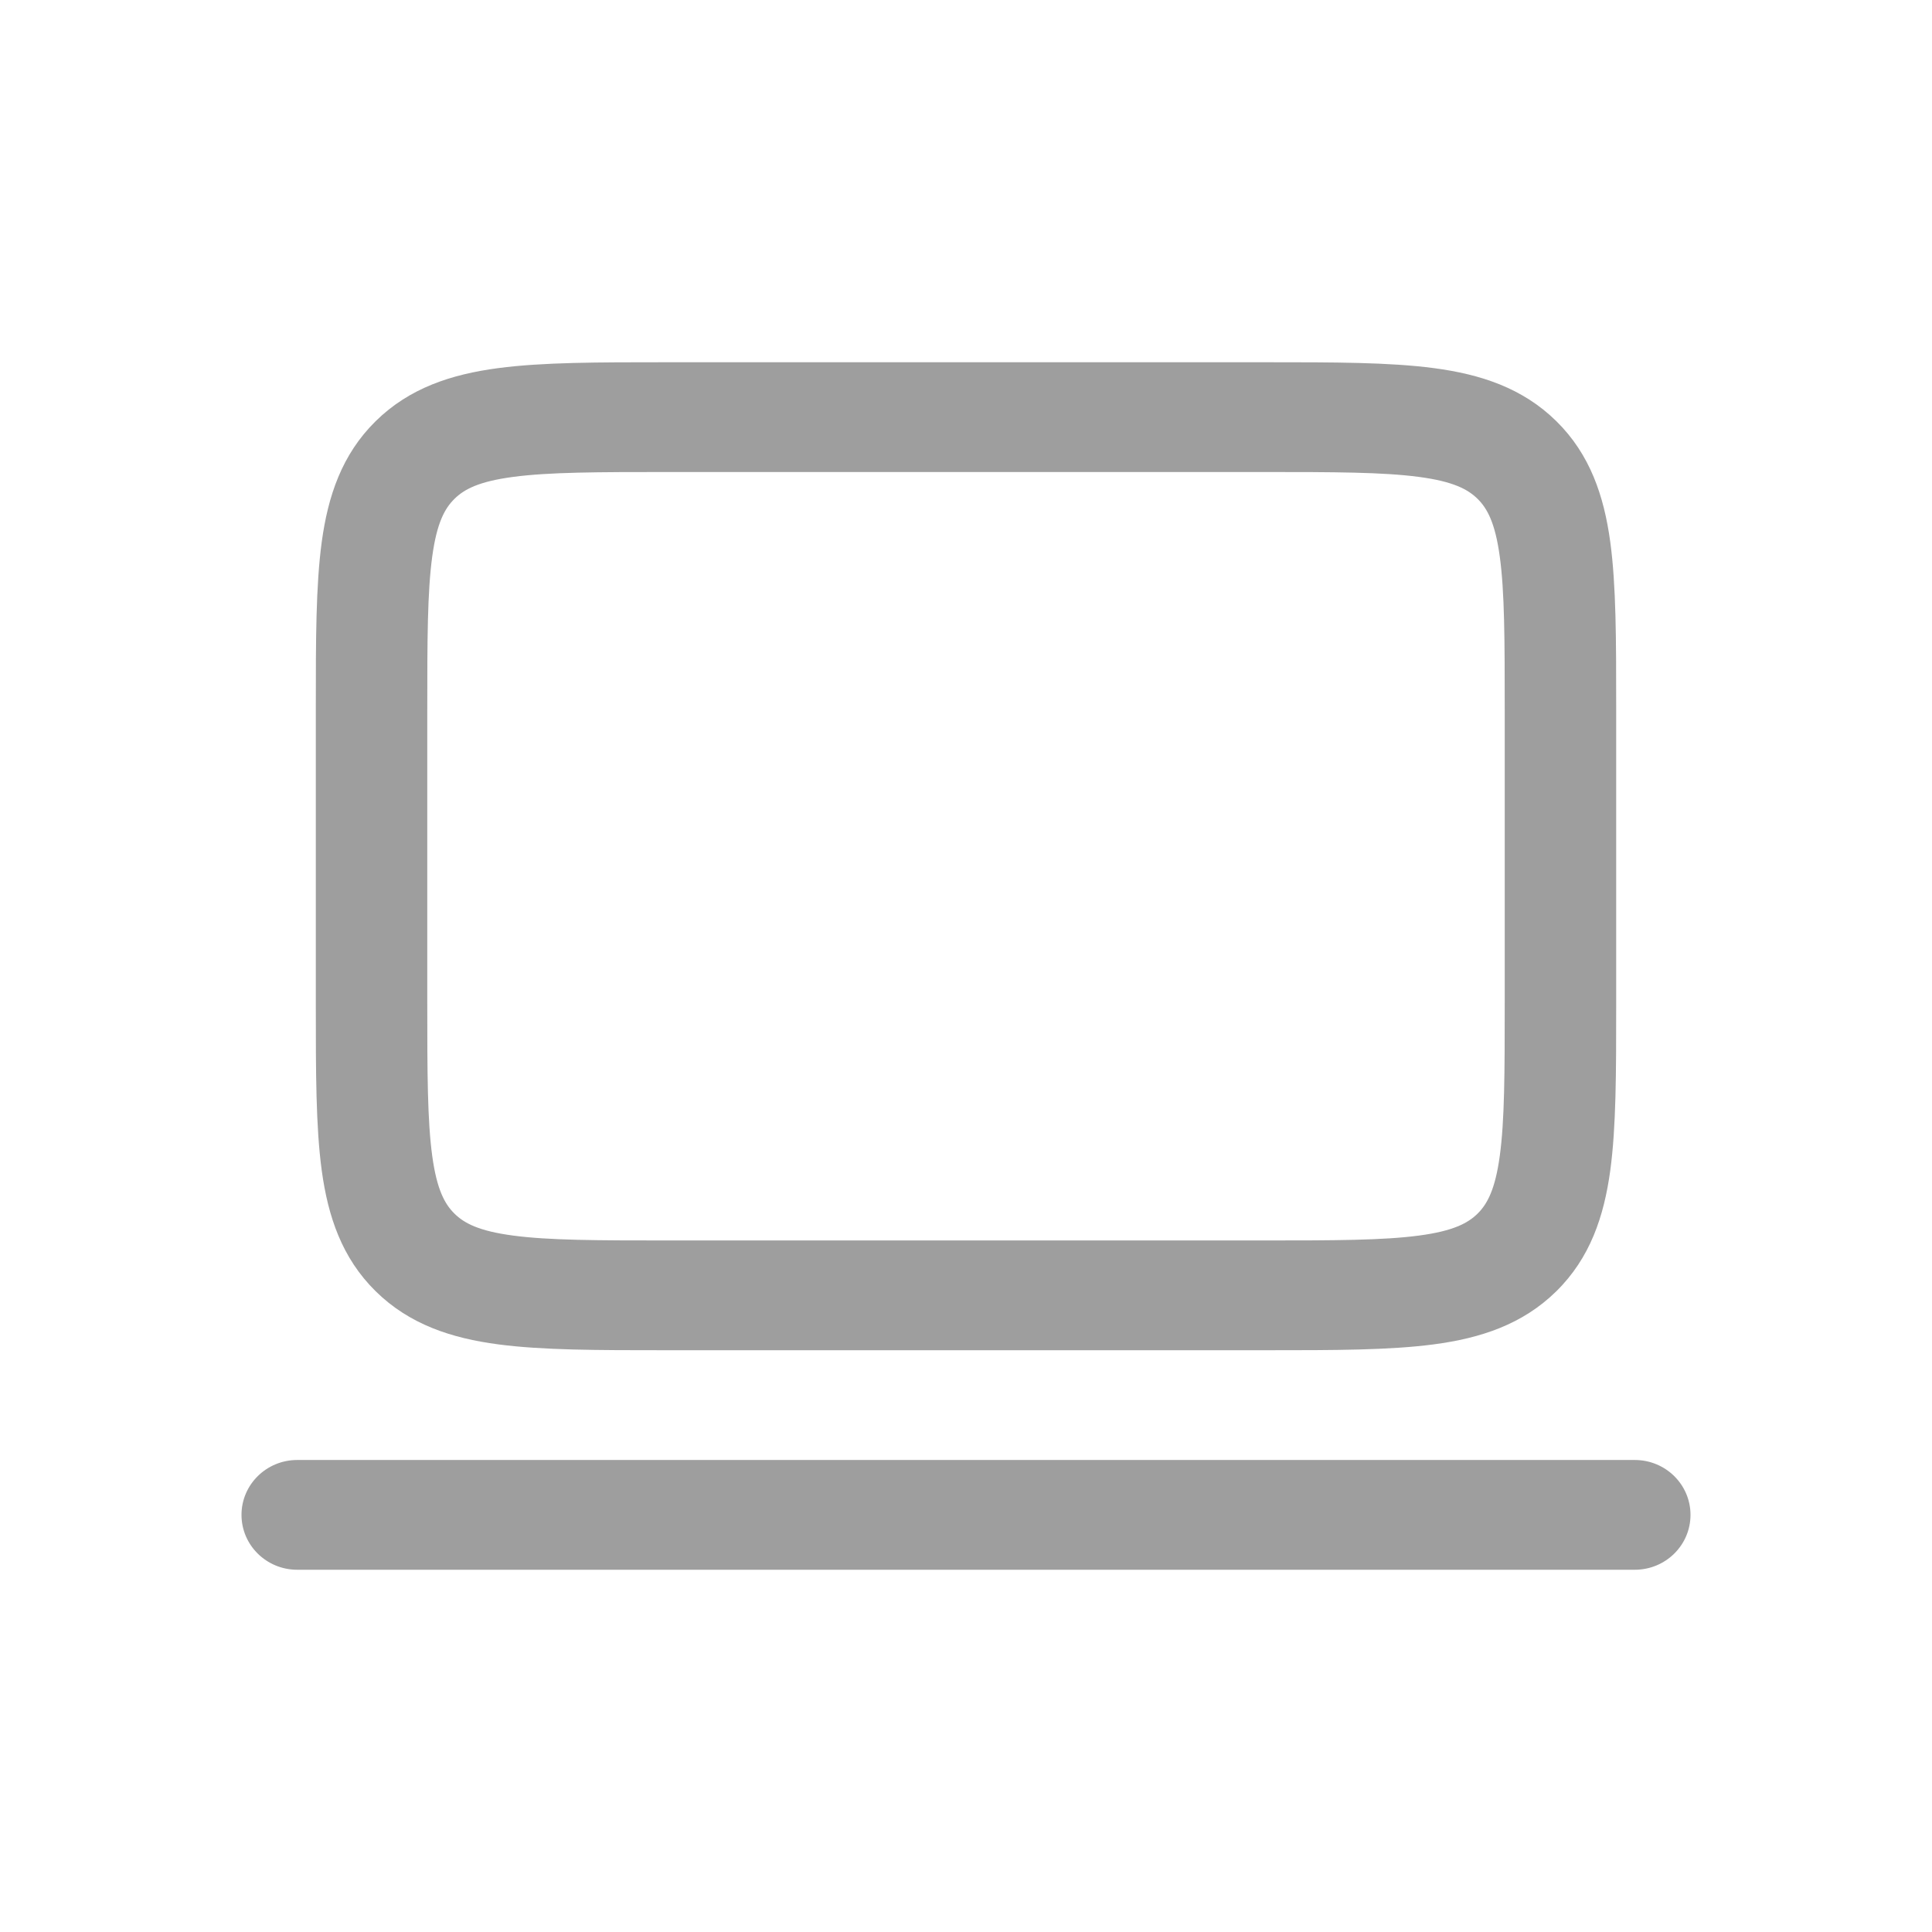 <svg width="32" height="32" viewBox="0 0 32 32" fill="none" xmlns="http://www.w3.org/2000/svg">
<g id="online">
<g id="Vector">
<path fill-rule="evenodd" clip-rule="evenodd" d="M8.499 7.899C7.931 7.974 7.688 8.104 7.528 8.262C7.367 8.42 7.235 8.659 7.159 9.219C7.079 9.804 7.077 10.589 7.077 11.758V16.606C7.077 17.775 7.079 18.559 7.159 19.145C7.235 19.704 7.367 19.944 7.528 20.102C7.688 20.26 7.931 20.39 8.499 20.465C9.093 20.544 9.89 20.546 11.077 20.546H20.923C22.11 20.546 22.907 20.544 23.501 20.465C24.069 20.39 24.312 20.26 24.473 20.102C24.633 19.944 24.765 19.704 24.841 19.145C24.921 18.559 24.923 17.775 24.923 16.606V11.758C24.923 10.589 24.921 9.804 24.841 9.219C24.765 8.659 24.633 8.42 24.473 8.262C24.312 8.104 24.069 7.974 23.501 7.899C22.907 7.82 22.11 7.818 20.923 7.818H11.077C9.89 7.818 9.093 7.82 8.499 7.899ZM11.013 6H20.987C22.093 6 23.015 6 23.747 6.097C24.52 6.199 25.217 6.424 25.778 6.976C26.338 7.528 26.567 8.215 26.671 8.976C26.769 9.697 26.769 10.605 26.769 11.695V16.669C26.769 17.758 26.769 18.666 26.671 19.387C26.567 20.148 26.338 20.835 25.778 21.387C25.217 21.939 24.52 22.165 23.747 22.267C23.015 22.364 22.093 22.364 20.987 22.364H11.013C9.907 22.364 8.985 22.364 8.253 22.267C7.48 22.165 6.783 21.939 6.222 21.387C5.662 20.835 5.433 20.148 5.329 19.387C5.231 18.666 5.231 17.758 5.231 16.669V11.694C5.231 10.605 5.231 9.697 5.329 8.976C5.433 8.215 5.662 7.528 6.222 6.976C6.783 6.424 7.48 6.199 8.253 6.097C8.985 6 9.907 6 11.013 6Z" fill="#9E9E9E"/>
<path fill-rule="evenodd" clip-rule="evenodd" d="M4 25.091C4 24.589 4.413 24.182 4.923 24.182H27.077C27.587 24.182 28 24.589 28 25.091C28 25.593 27.587 26 27.077 26H4.923C4.413 26 4 25.593 4 25.091Z" fill="#9E9E9E"/>
</g>
</g>
</svg>
